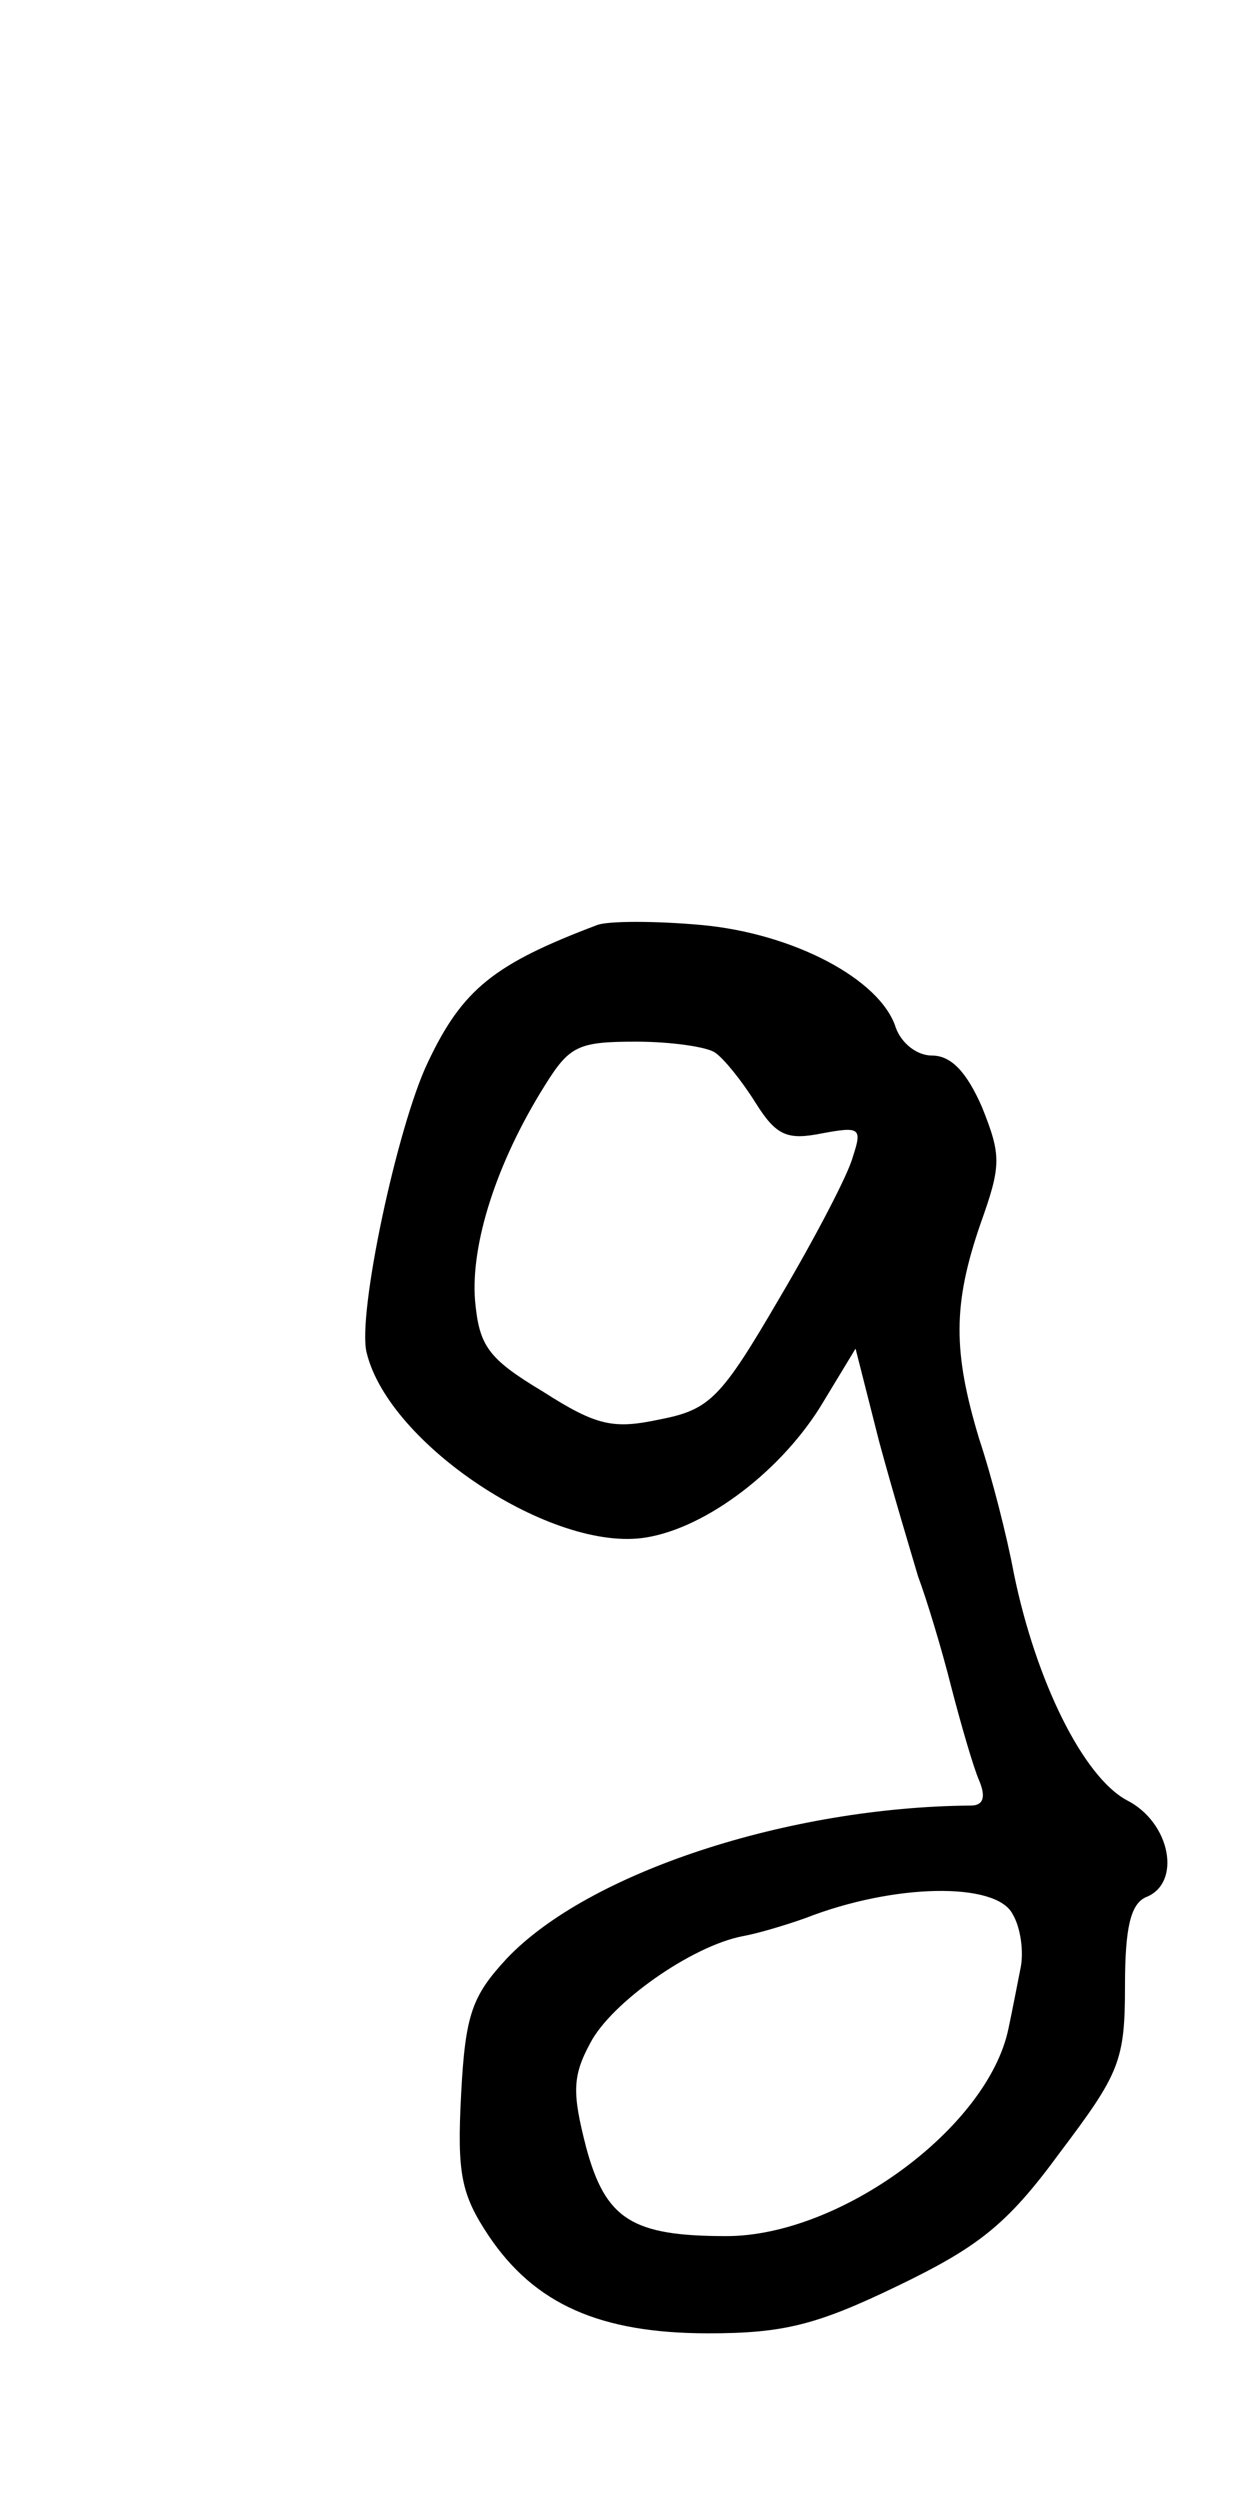 <?xml version="1.0" standalone="no"?>
<!DOCTYPE svg PUBLIC "-//W3C//DTD SVG 20010904//EN"
 "http://www.w3.org/TR/2001/REC-SVG-20010904/DTD/svg10.dtd">
<svg version="1.0" xmlns="http://www.w3.org/2000/svg"
 width="90pt" height="180pt" viewBox="0 0 90 180"
 preserveAspectRatio="xMidYMid meet">
<g transform="translate(0,180) scale(0.1,-0.1)"
fill="#000000" stroke="none">
<path d="M430 1134 c-74 -28 -97 -46 -122 -99 -22 -46 -51 -182 -44 -209 16
-66 134 -144 201 -133 44 7 99 49 128 98 l23 38 17 -67 c10 -37 23 -80 28 -97
6 -16 17 -52 24 -80 7 -27 16 -58 20 -67 5 -12 3 -18 -6 -18 -131 -1 -275 -48
-334 -110 -25 -27 -30 -40 -33 -98 -3 -57 0 -72 20 -102 33 -49 80 -70 158
-70 54 0 78 6 136 34 58 28 79 44 117 96 43 57 47 66 47 120 0 42 4 59 15 64
26 10 18 54 -14 70 -31 17 -65 85 -81 163 -5 27 -16 70 -25 97 -19 63 -19 97
1 155 15 42 15 49 1 84 -11 25 -22 37 -36 37 -11 0 -22 9 -26 20 -11 35 -74
68 -140 74 -33 3 -67 3 -75 0z m85 -92 c6 -4 19 -20 29 -36 15 -24 23 -27 48
-22 27 5 29 4 22 -17 -3 -12 -27 -58 -53 -102 -42 -72 -50 -80 -86 -87 -33 -7
-45 -5 -84 20 -40 24 -46 33 -49 66 -3 40 15 98 50 154 18 29 24 32 66 32 26
0 52 -4 57 -8z m214 -620 c6 -10 8 -27 6 -38 -2 -10 -6 -31 -9 -45 -15 -71
-121 -149 -203 -149 -68 0 -87 12 -101 64 -10 39 -10 51 3 75 15 29 73 70 110
77 11 2 31 8 45 13 64 25 137 26 149 3z"/>
</g>
</svg>

